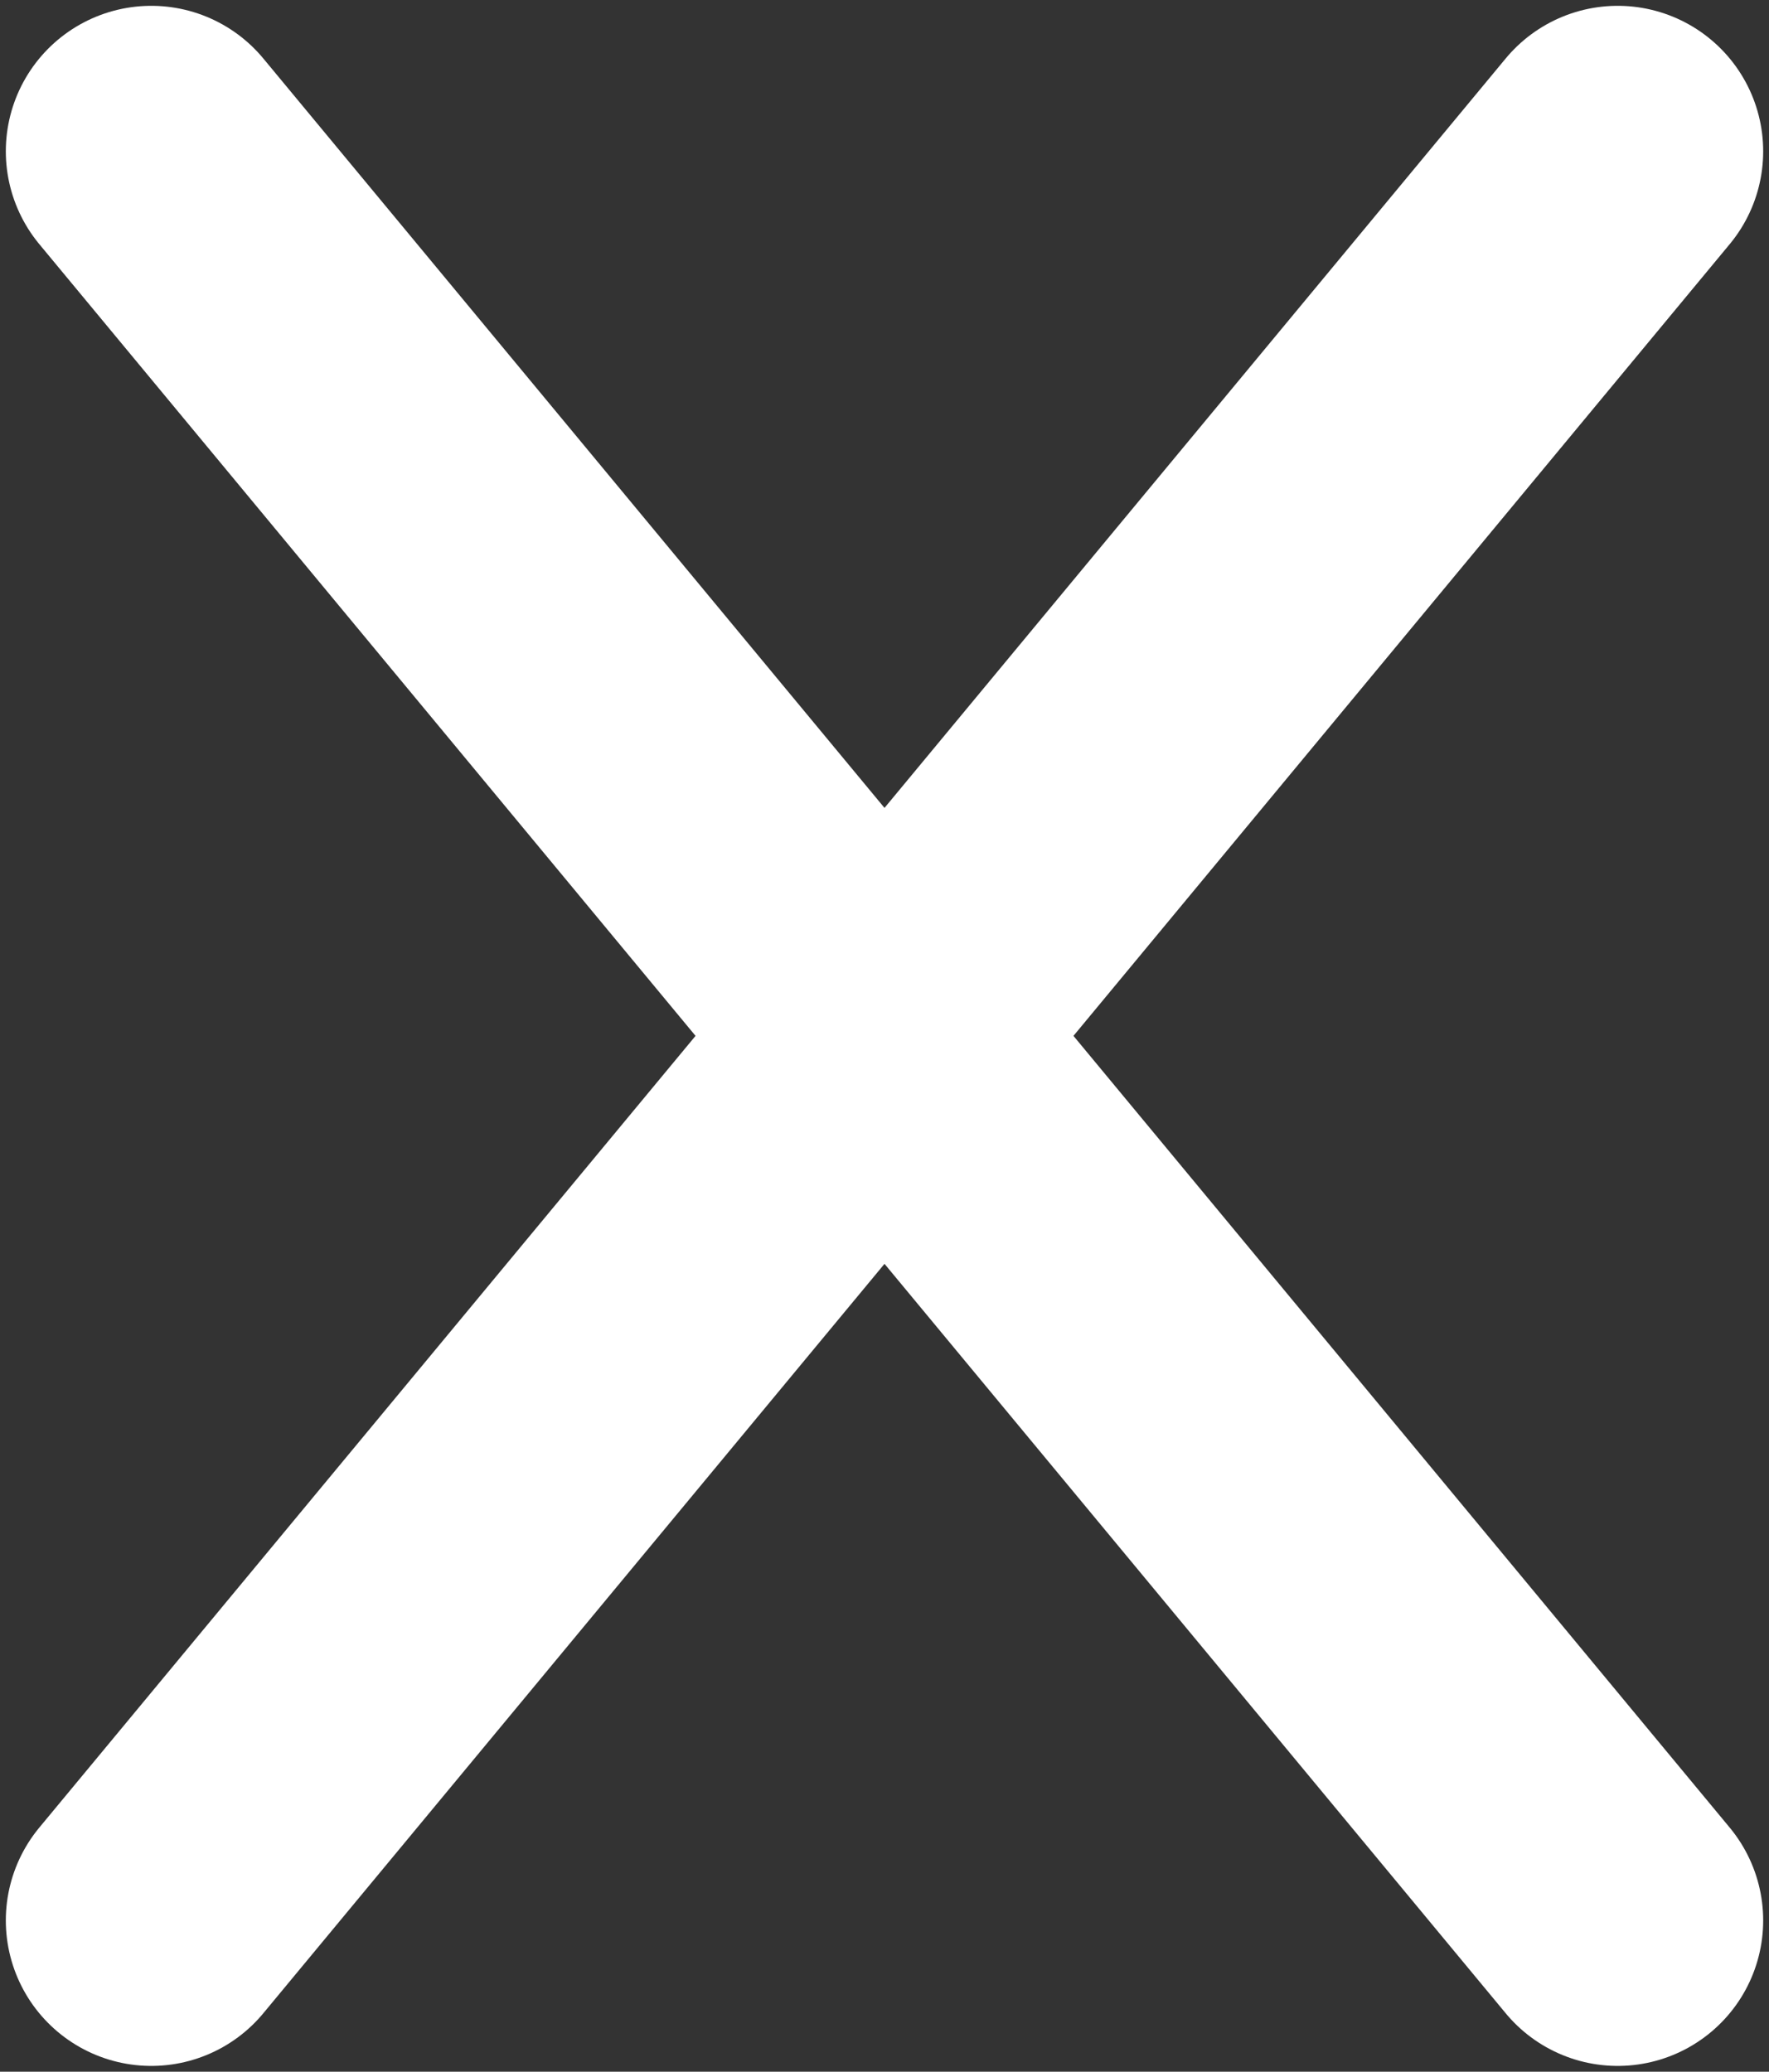<svg width="152" height="178" viewBox="0 0 152 178" fill="none" xmlns="http://www.w3.org/2000/svg">
<rect x="0" y="0" width="152" height="178" fill="#333333" stroke="none"/>
<path d="M13 13L139 165" stroke="white" stroke-width="25" stroke-miterlimit="10" stroke-linecap="round" stroke-linejoin="round"/>
<path d="M139 13L13 165" stroke="white" stroke-width="25" stroke-miterlimit="10" stroke-linecap="round" stroke-linejoin="round"/>
</svg>
